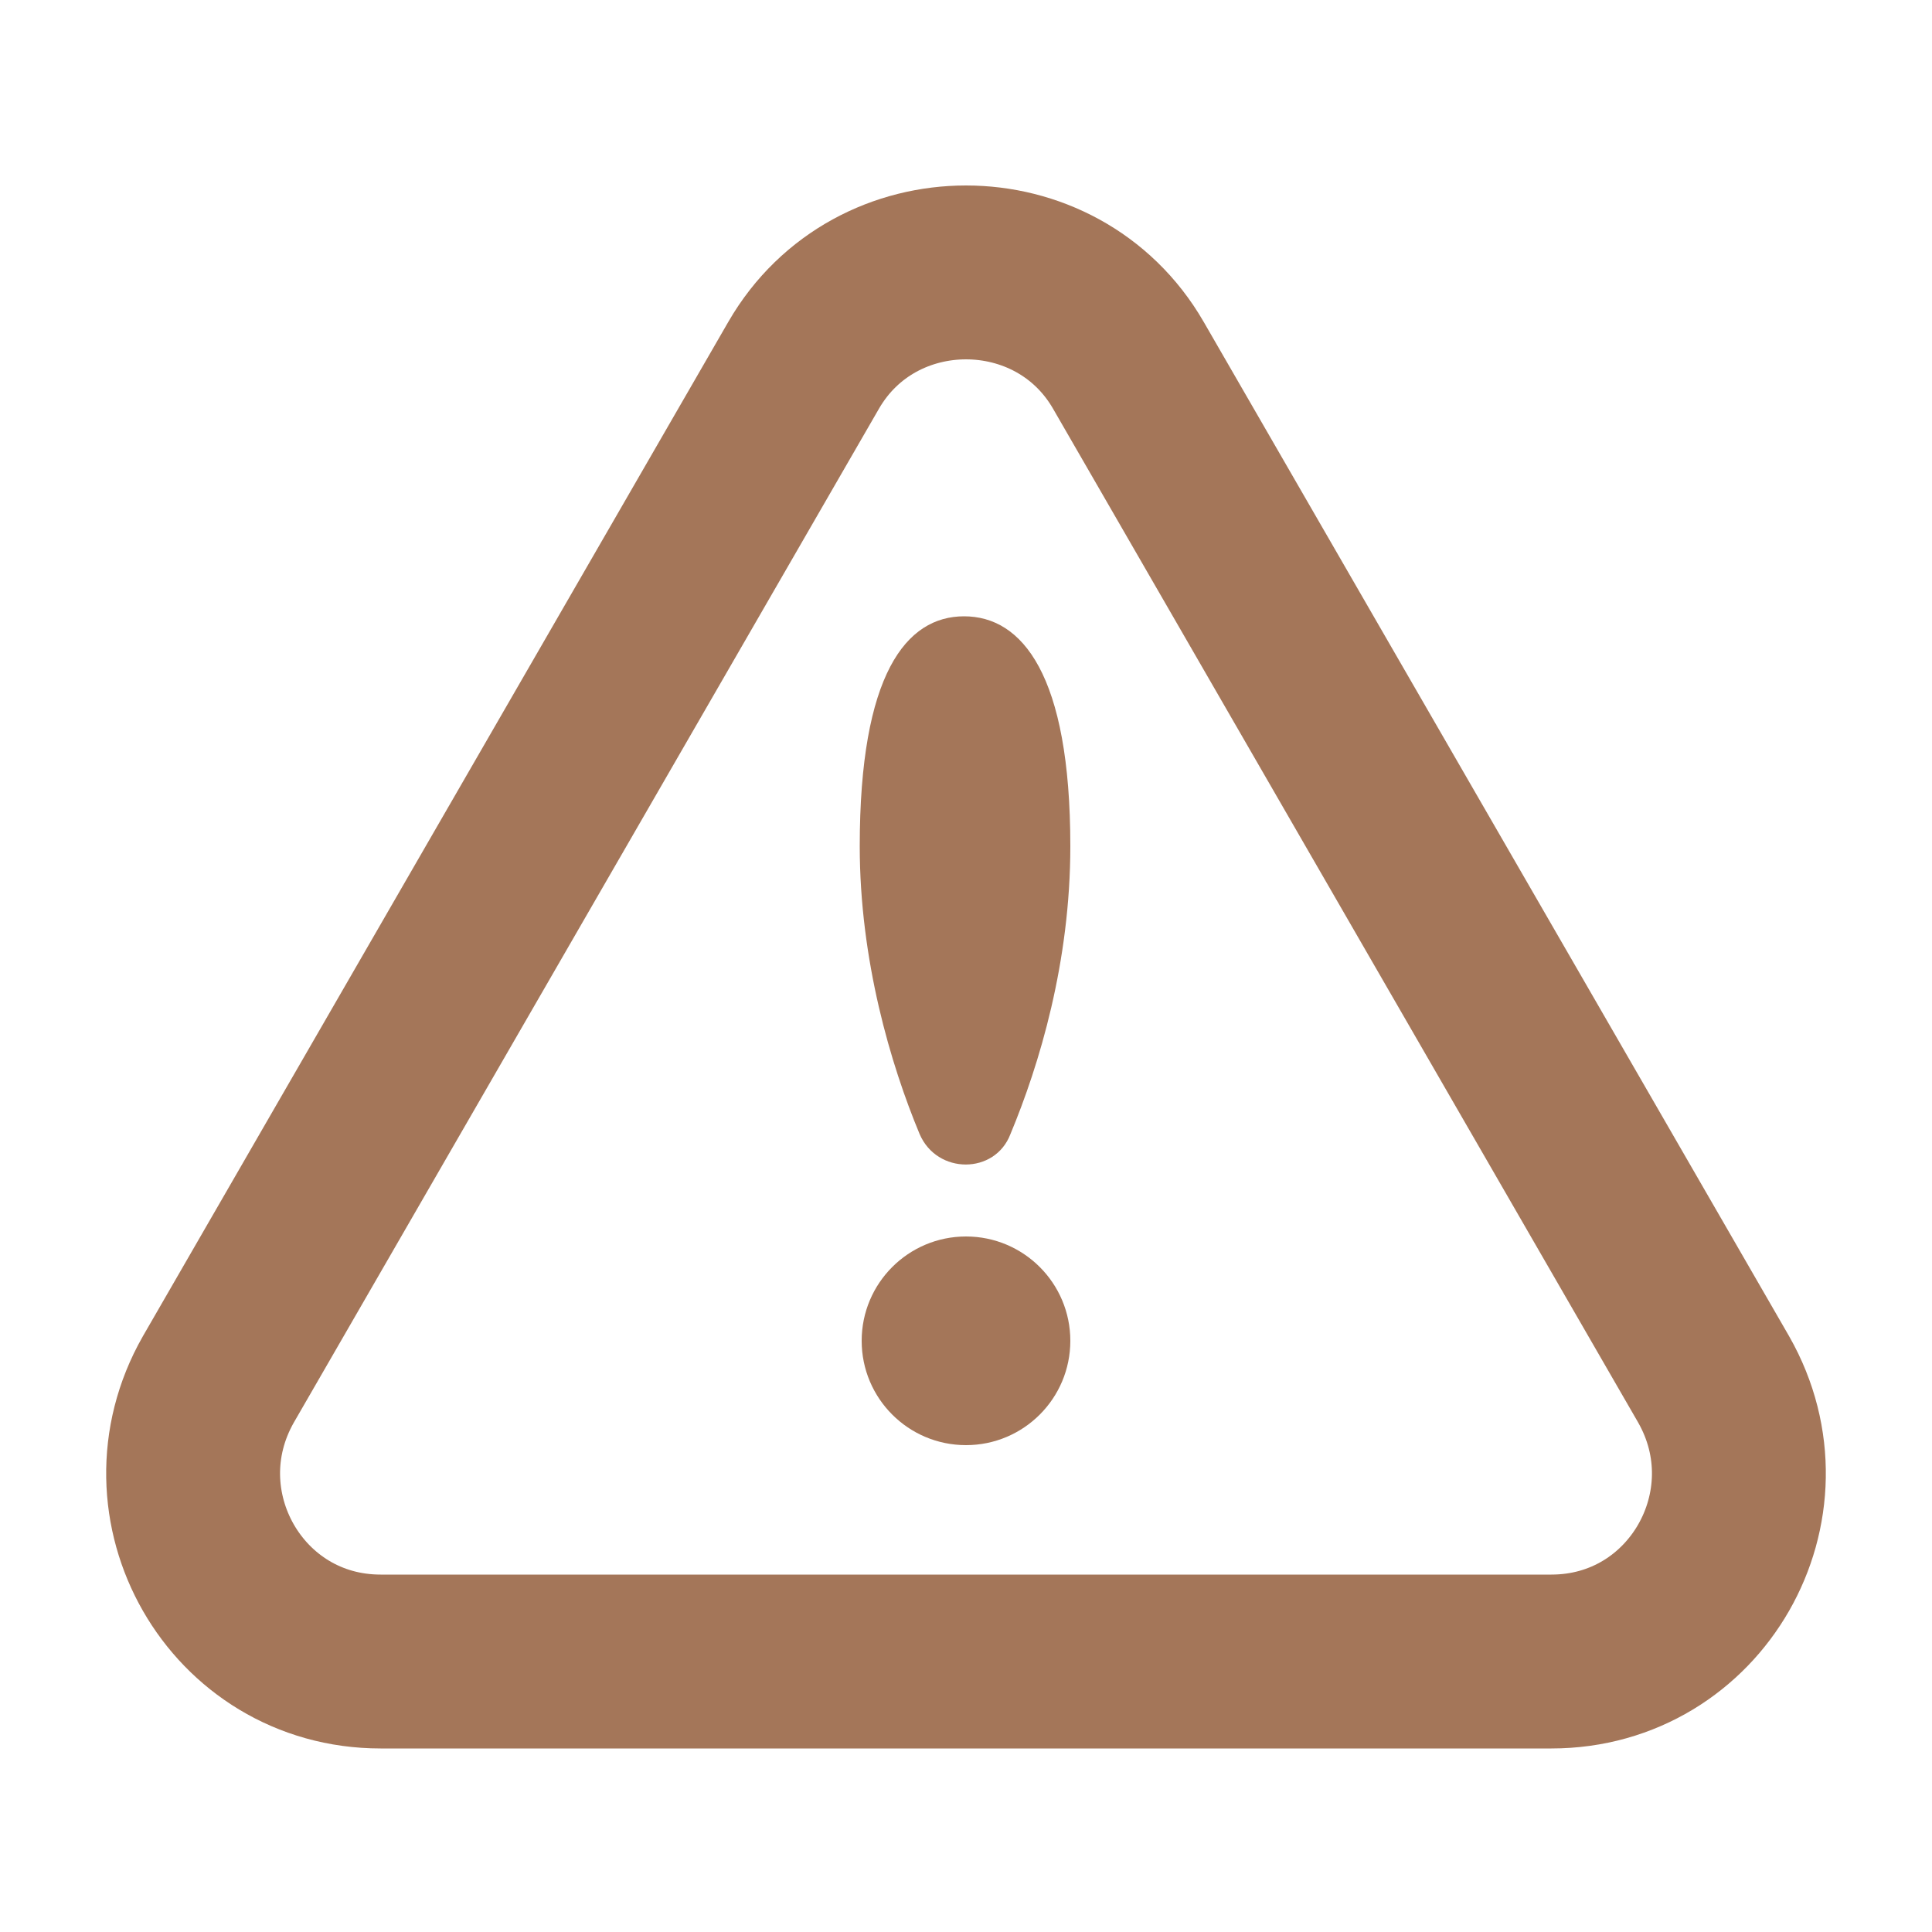 <svg width="200" height="200" viewBox="0 0 200 200" fill="none" xmlns="http://www.w3.org/2000/svg">
<path d="M83.2 37.8L22.6 142.8C15.2 155.8 24.4 172 39.4 172H160.6C175.6 172 184.8 155.8 177.4 142.8L116.8 37.8C109.4 25 90.6 25 83.2 37.8Z" stroke="#A47659" stroke-width="18" stroke-miterlimit="10"/>
<path d="M100 149.6C105.965 149.6 110.8 144.765 110.8 138.8C110.8 132.835 105.965 128 100 128C94.035 128 89.2 132.835 89.2 138.8C89.2 144.765 94.035 149.6 100 149.6Z" fill="#A47659"/>
<path d="M110.8 87.6C110.8 99.6 107.6 110.2 104.6 117.4C103 121.6 97 121.6 95.2 117.4C92.2 110.2 89 99.4 89 87.6C89 69.8 93.8 63.8 99.8 63.8C105.8 63.8 110.8 69.8 110.8 87.6Z" fill="#A47659"/>
</svg>
